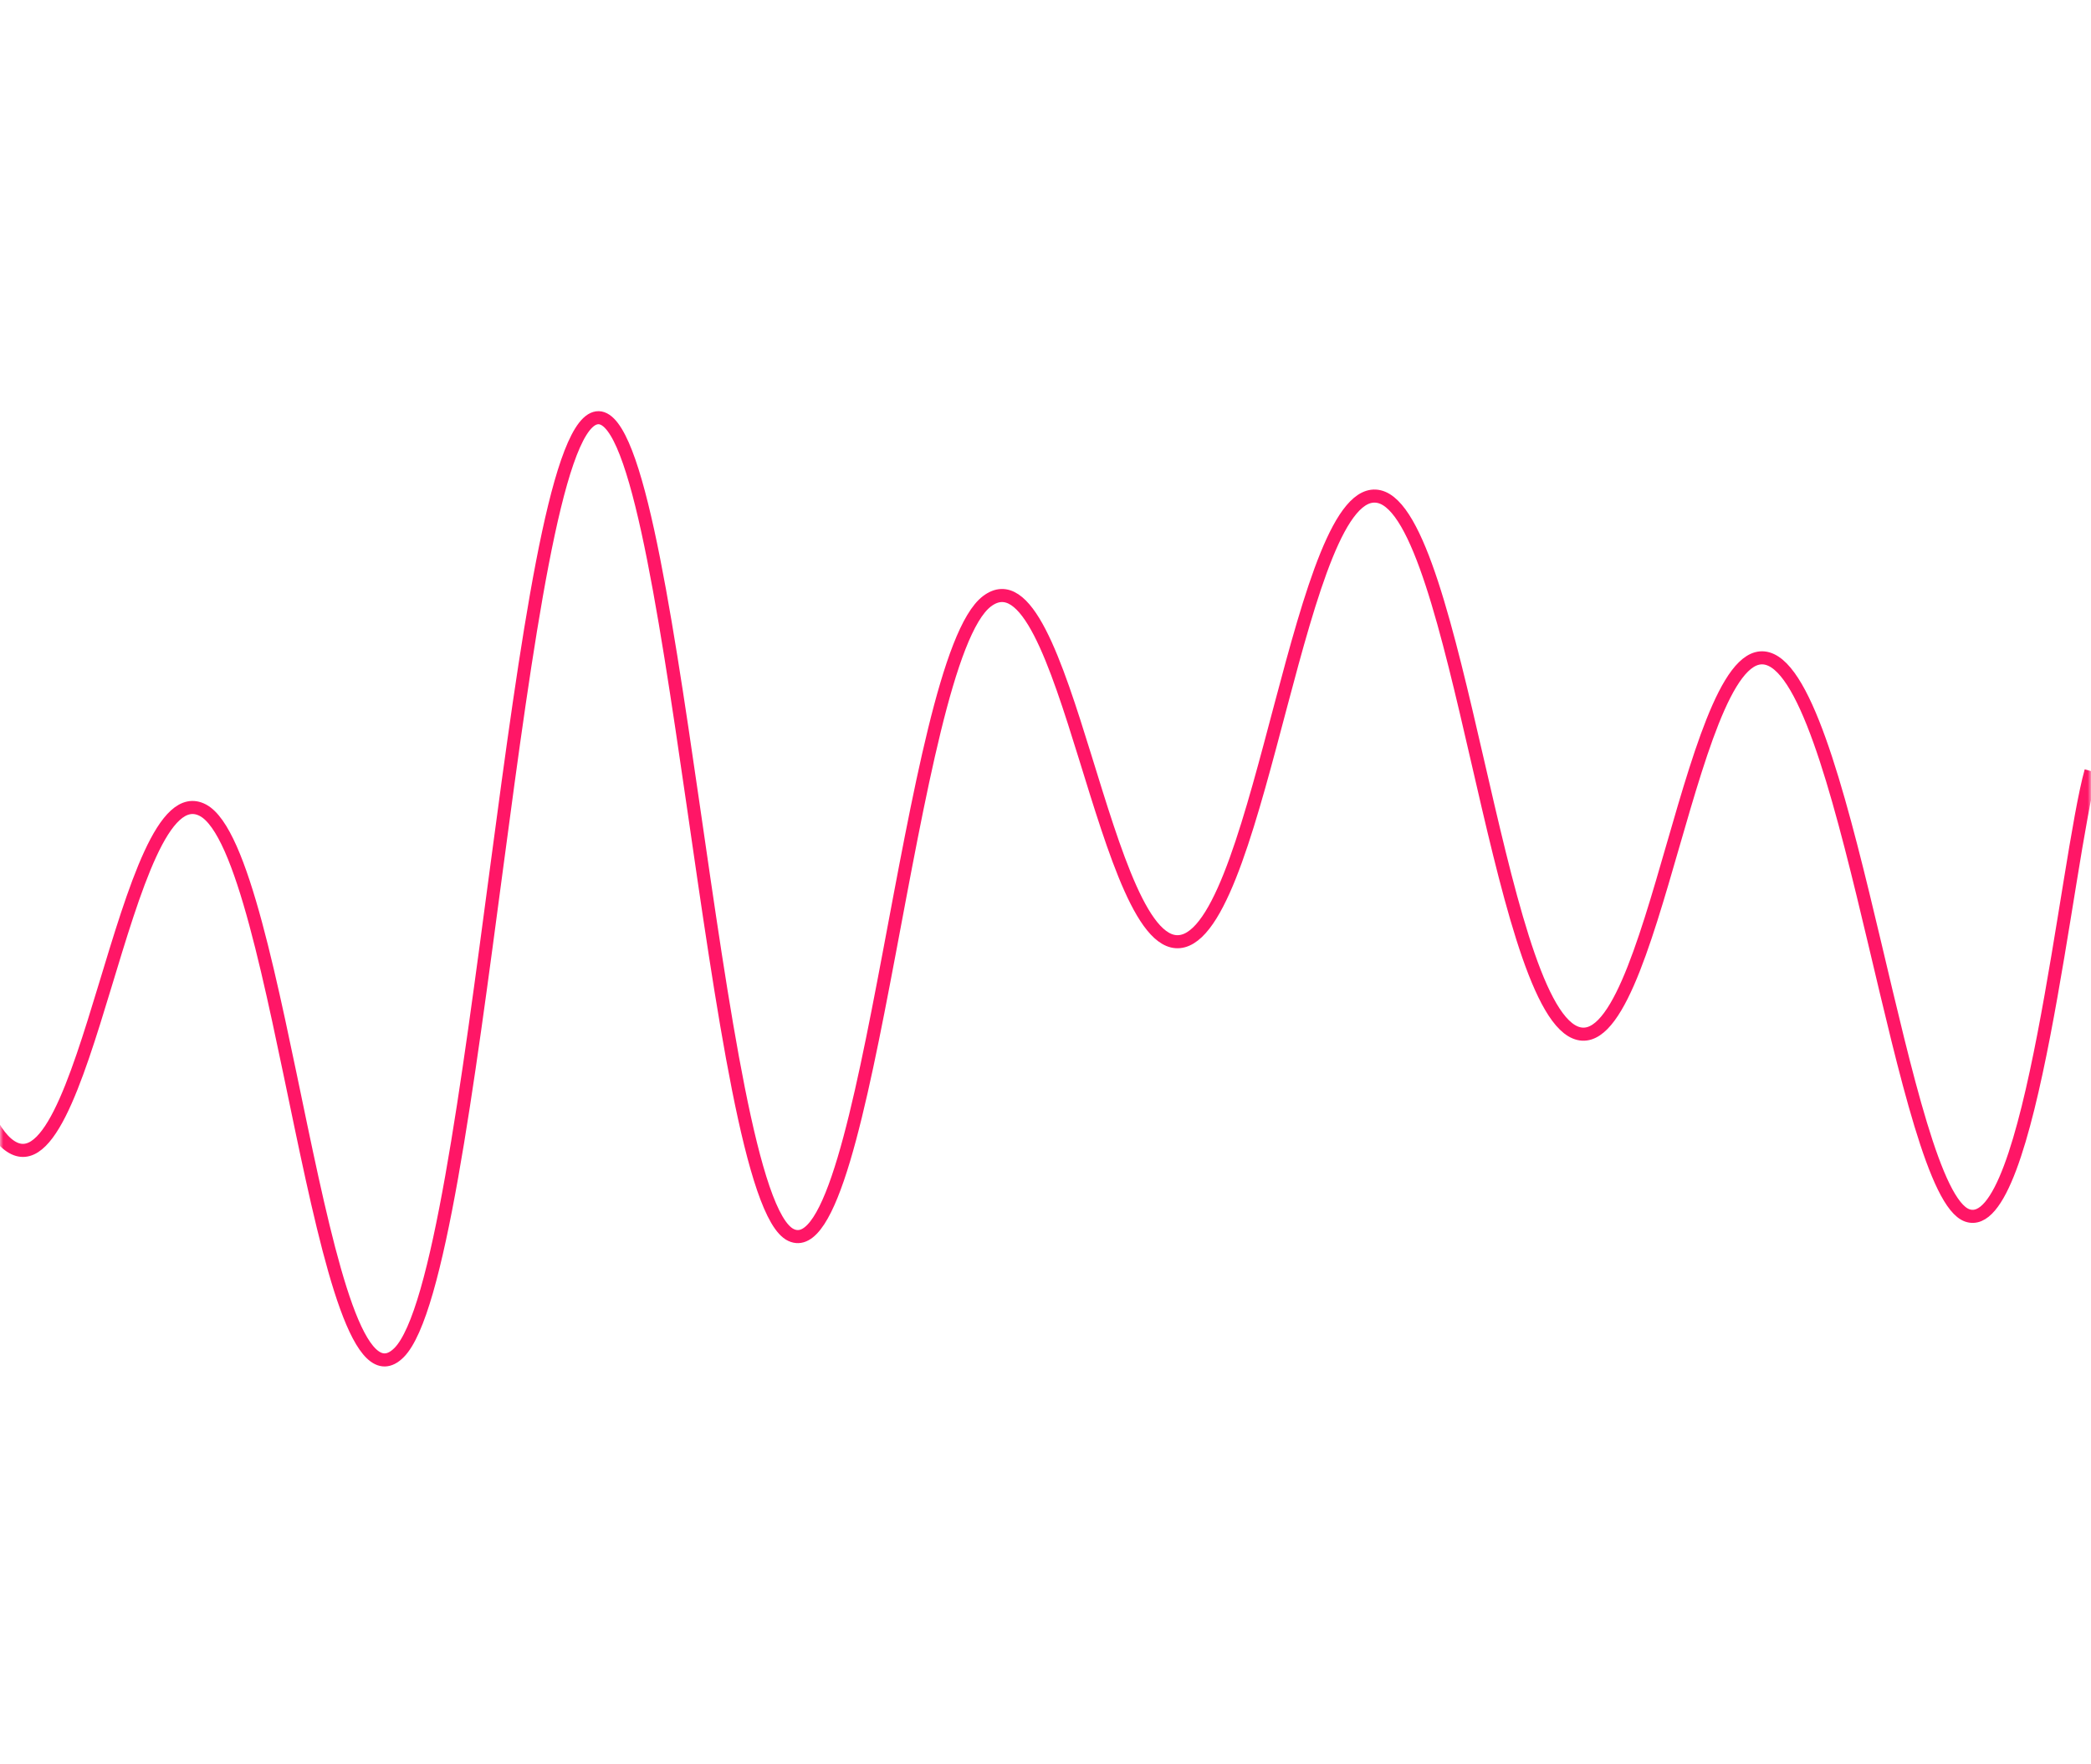 <?xml version="1.0" encoding="UTF-8"?>
<svg preserveAspectRatio="none" version="1.1" viewBox="0 0 320 270" xmlns="http://www.w3.org/2000/svg">
<g fill="none" mask="url(#a)">
<path d="m-58.936 150c5.996-15.4 17.996-82 30-77 11.996 5 17.996 91.8 30 102 11.996 10.2 17.996-57.4 30-51 11.996 6.4 17.996 95 30 83 11.996-12 17.996-139.4 30-143 11.996-3.6 17.996 119.4 30 125 11.996 5.6 17.996-88 30-97 11.996-9 17.996 55.2 30 52 11.996-3.2 17.996-70.8 30-68 11.996 2.8 17.996 77 30 82 11.996 5 17.996-62.6 30-57 11.996 5.6 20.216 81.6 30 85 9.786 3.4 15.146-54.4 18.936-68" stroke="rgba(255, 22, 102, 1)" stroke-width="2"/>
</g>
<defs>
<mask id="a">
<rect width="320" height="270" fill="#fff"/>
</mask>
</defs>
</svg>

